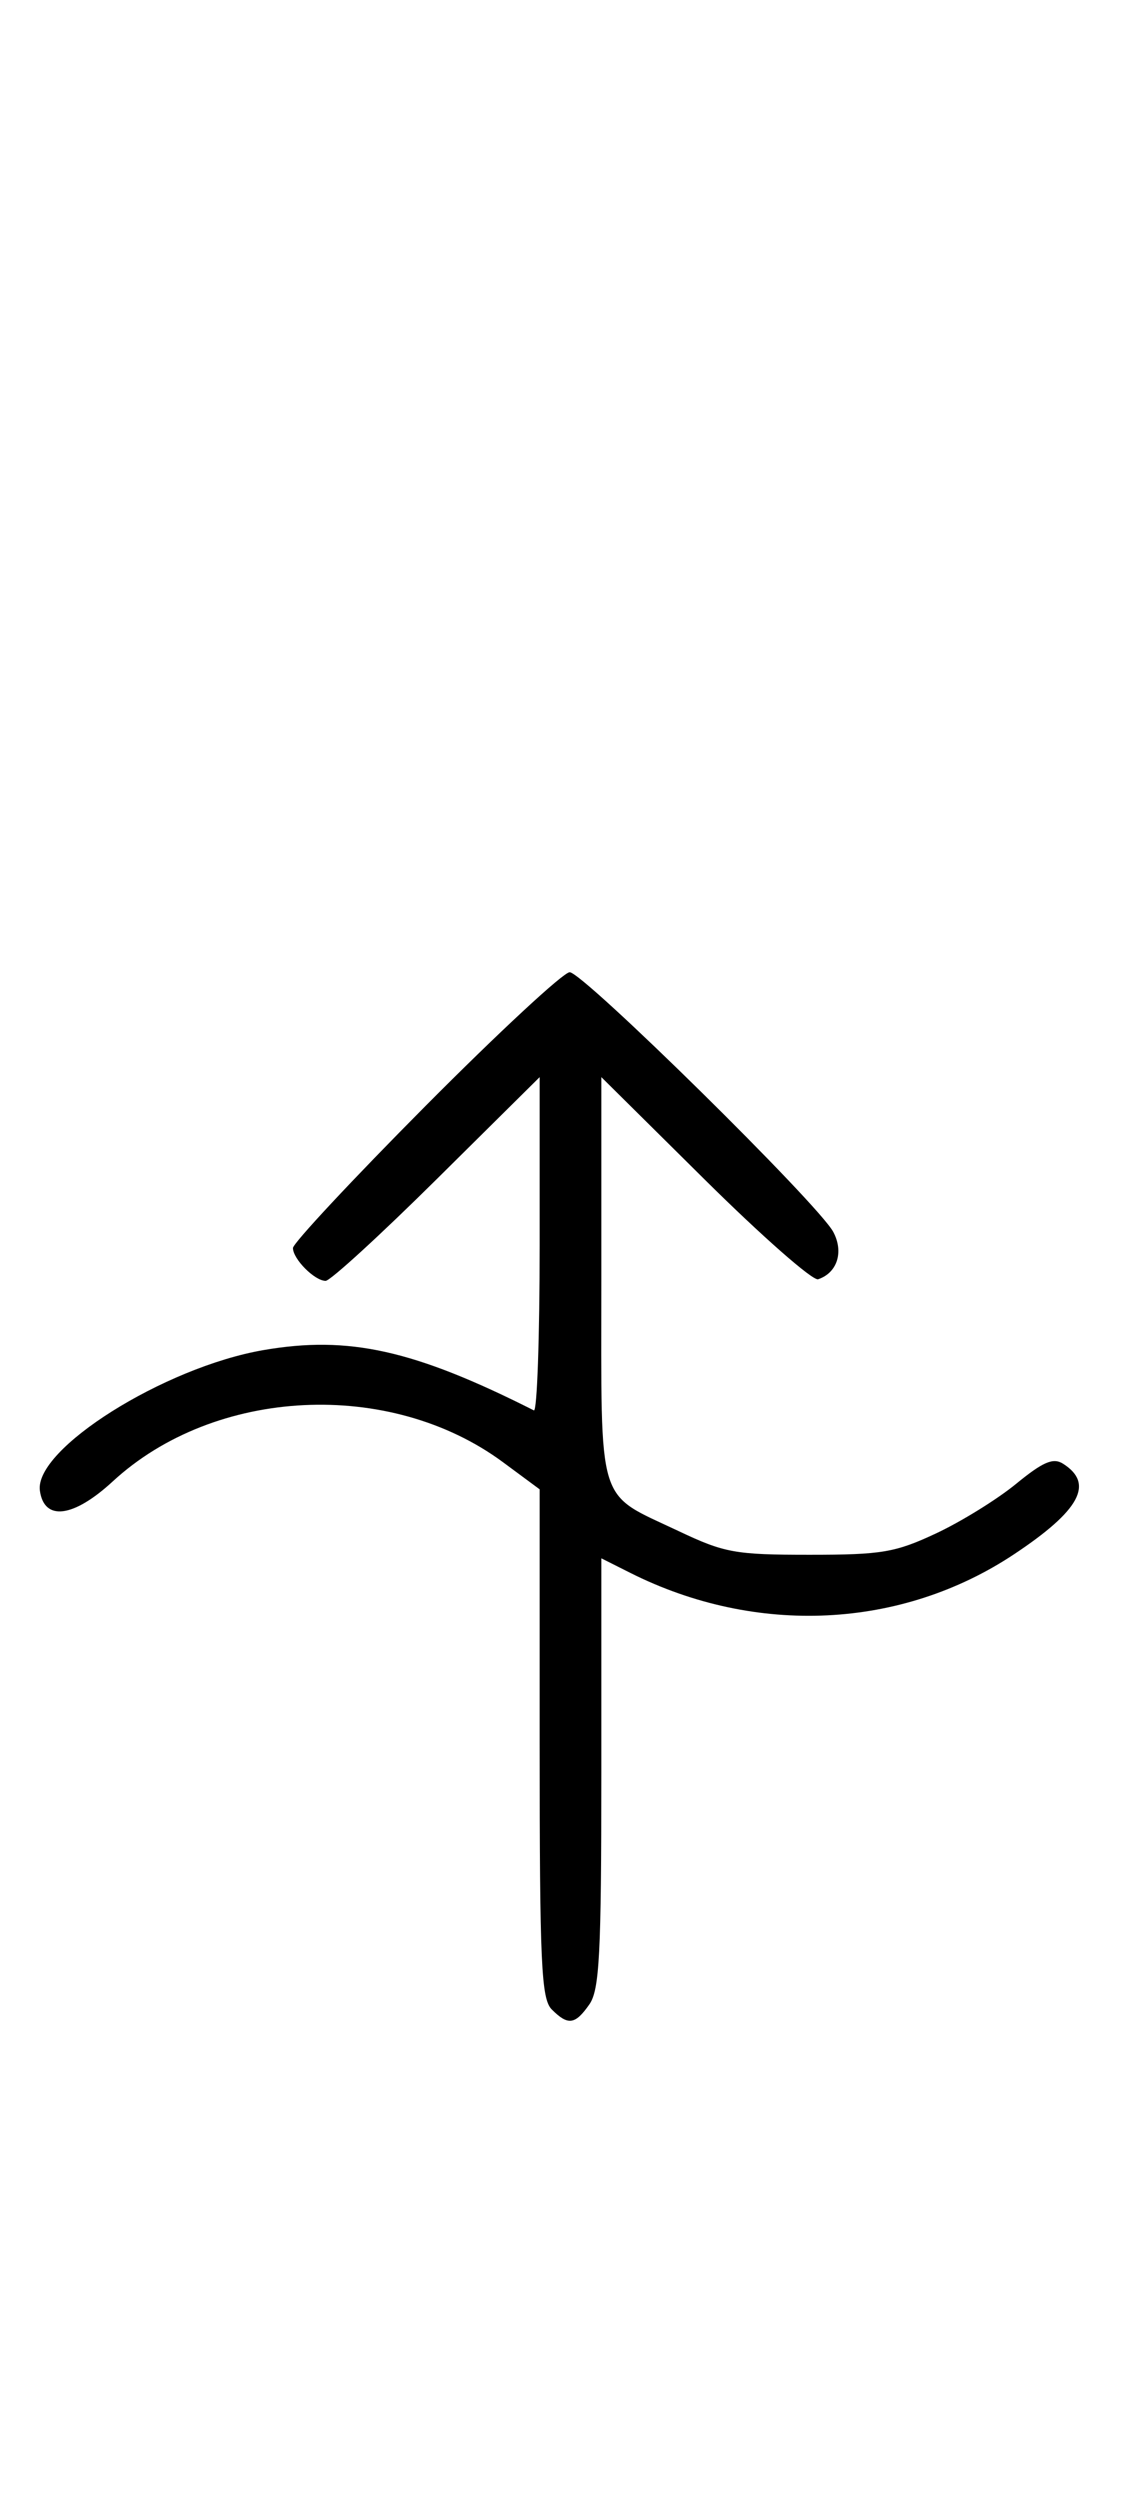 <svg xmlns="http://www.w3.org/2000/svg" width="148" height="324" viewBox="0 0 148 324" version="1.1">
	<path d="M 55.213 143.315 C 45.746 152.838, 38 161.131, 38 161.743 C 38 163.175, 40.813 166, 42.239 166 C 42.841 166, 49.334 160.059, 56.667 152.798 L 70 139.595 70 161.381 C 70 173.363, 69.662 182.996, 69.250 182.788 C 53.701 174.947, 45.242 173.063, 34.172 174.974 C 21.275 177.200, 4.409 187.803, 5.174 193.204 C 5.738 197.176, 9.528 196.689, 14.627 191.990 C 27.871 179.782, 50.585 178.668, 65.250 189.508 L 70 193.019 70 225.938 C 70 254.531, 70.207 259.064, 71.571 260.429 C 73.678 262.535, 74.598 262.412, 76.443 259.777 C 77.762 257.895, 78 253.298, 78 229.757 L 78 201.959 81.750 203.843 C 98.079 212.043, 116.922 211.133, 131.528 201.437 C 140.095 195.751, 141.974 192.272, 137.873 189.690 C 136.602 188.890, 135.271 189.464, 131.803 192.305 C 129.359 194.308, 124.692 197.195, 121.430 198.723 C 116.127 201.206, 114.389 201.500, 105 201.500 C 95.340 201.500, 93.979 201.253, 87.983 198.412 C 77.284 193.341, 78 195.685, 78 165.726 L 78 139.595 91.438 152.902 C 98.829 160.220, 105.434 166.022, 106.117 165.794 C 108.605 164.965, 109.473 162.253, 108.082 159.654 C 106.153 156.050, 75.625 126, 73.892 126 C 73.085 126, 64.680 133.792, 55.213 143.315 " stroke="none" fill="black" fill-rule="evenodd"/>
</svg>